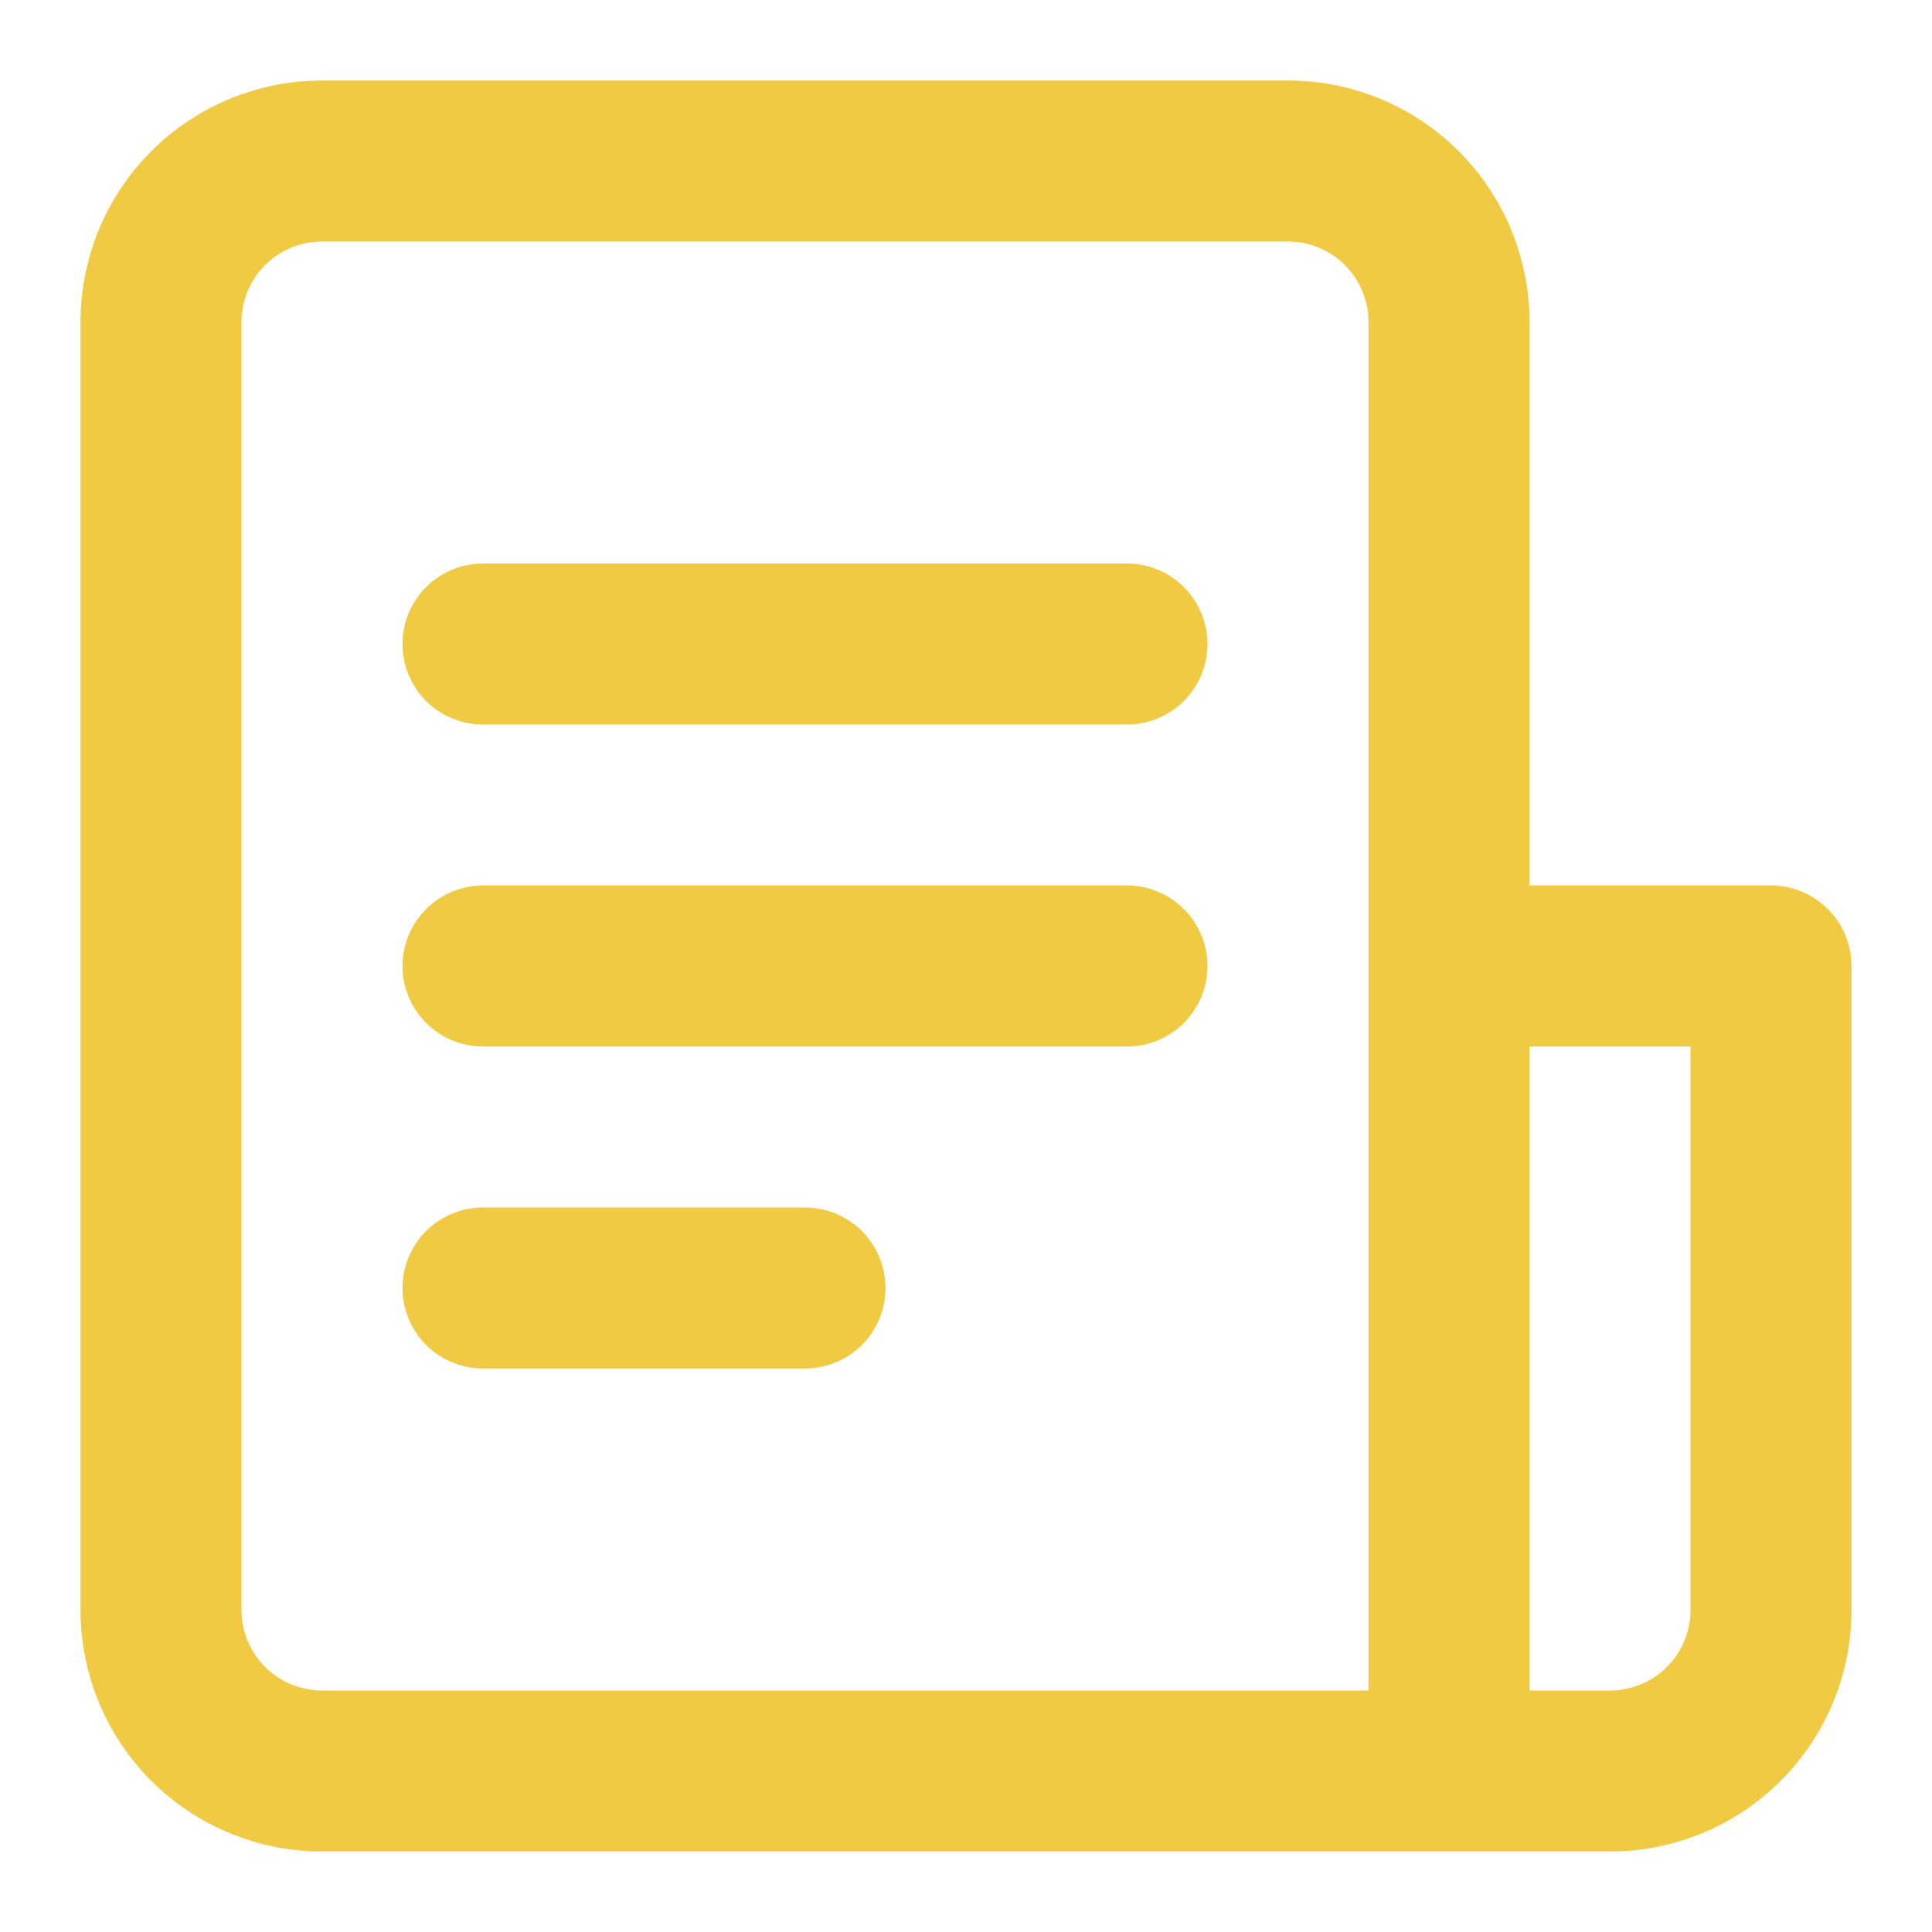 <svg width="40" height="40" viewBox="0 0 40 40" fill="none" xmlns="http://www.w3.org/2000/svg">
<path d="M23.333 11.667H10C9.558 11.667 9.134 11.842 8.821 12.155C8.509 12.467 8.333 12.891 8.333 13.333C8.333 13.775 8.509 14.199 8.821 14.512C9.134 14.824 9.558 15 10 15H23.333C23.775 15 24.199 14.824 24.512 14.512C24.824 14.199 25 13.775 25 13.333C25 12.891 24.824 12.467 24.512 12.155C24.199 11.842 23.775 11.667 23.333 11.667Z" fill="#F0CA43"/>
<path d="M23.333 18.333H10C9.558 18.333 9.134 18.509 8.821 18.822C8.509 19.134 8.333 19.558 8.333 20C8.333 20.442 8.509 20.866 8.821 21.178C9.134 21.491 9.558 21.667 10 21.667H23.333C23.775 21.667 24.199 21.491 24.512 21.178C24.824 20.866 25 20.442 25 20C25 19.558 24.824 19.134 24.512 18.822C24.199 18.509 23.775 18.333 23.333 18.333Z" fill="#F0CA43"/>
<path d="M16.667 25H10C9.558 25 9.134 25.176 8.821 25.488C8.509 25.801 8.333 26.225 8.333 26.667C8.333 27.109 8.509 27.533 8.821 27.845C9.134 28.158 9.558 28.333 10 28.333H16.667C17.109 28.333 17.532 28.158 17.845 27.845C18.158 27.533 18.333 27.109 18.333 26.667C18.333 26.225 18.158 25.801 17.845 25.488C17.532 25.176 17.109 25 16.667 25Z" fill="#F0CA43"/>
<path d="M36.667 18.333H31.667V6.667C31.667 5.341 31.14 4.069 30.202 3.131C29.265 2.193 27.993 1.667 26.667 1.667H6.667C5.341 1.667 4.069 2.193 3.131 3.131C2.194 4.069 1.667 5.341 1.667 6.667V33.333C1.667 34.659 2.194 35.931 3.131 36.869C4.069 37.806 5.341 38.333 6.667 38.333H33.333C34.66 38.333 35.931 37.806 36.869 36.869C37.807 35.931 38.333 34.659 38.333 33.333V20C38.333 19.558 38.158 19.134 37.845 18.822C37.533 18.509 37.109 18.333 36.667 18.333ZM28.333 35H6.667C6.225 35 5.801 34.824 5.488 34.512C5.176 34.199 5 33.775 5 33.333V6.667C5 6.225 5.176 5.801 5.488 5.488C5.801 5.176 6.225 5 6.667 5H26.667C27.109 5 27.533 5.176 27.845 5.488C28.158 5.801 28.333 6.225 28.333 6.667V35ZM35 33.333C35 33.775 34.825 34.199 34.512 34.512C34.199 34.824 33.775 35 33.333 35H31.667V21.667H35V33.333Z" fill="#F0CA43"/>
</svg>
